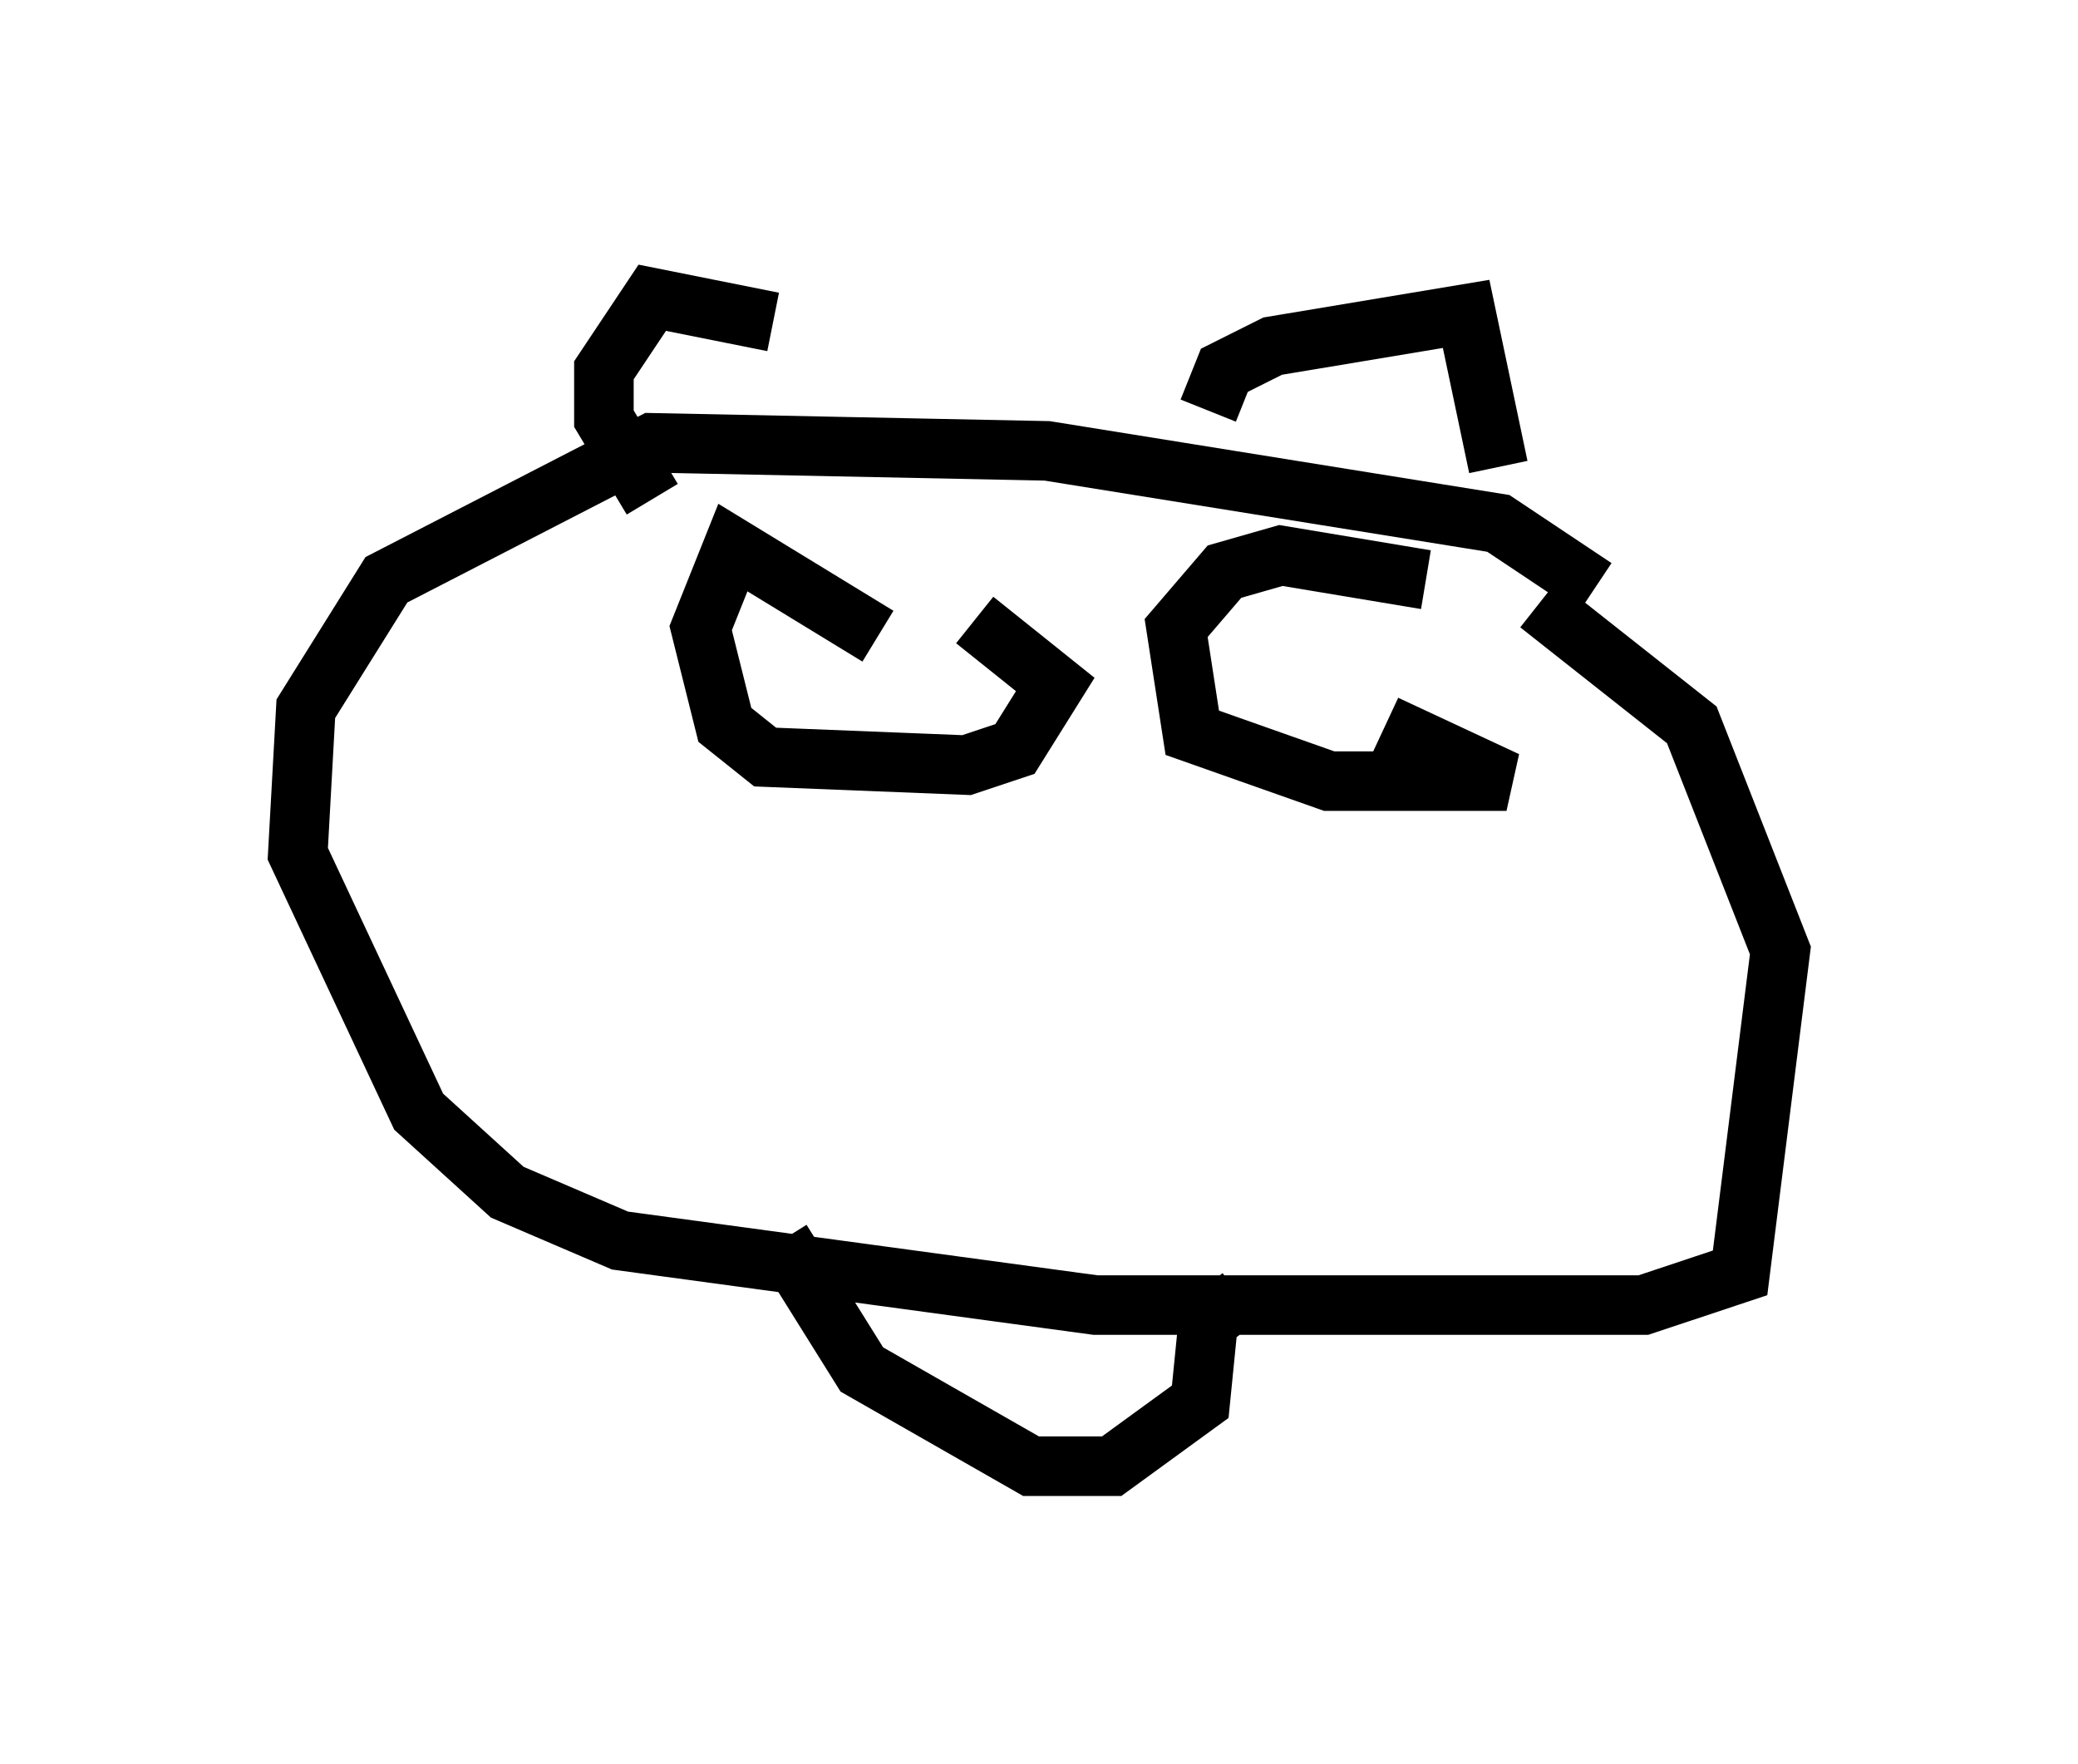 <?xml version="1.0" encoding="utf-8" ?>
<svg baseProfile="full" height="29.621" version="1.1" width="34.898" xmlns="http://www.w3.org/2000/svg" xmlns:ev="http://www.w3.org/2001/xml-events" xmlns:xlink="http://www.w3.org/1999/xlink"><defs /><rect fill="white" height="29.621" width="34.898" x="0" y="0" /><path d="M13.525, 6.624 m-0.541, -1.218 l-2.03, -0.406 -0.812, 1.218 l0.0, 0.812 0.812, 1.353 m9.337, -1.488 l0.271, -0.677 0.812, -0.406 l3.248, -0.541 0.541, 2.571 m1.624, 2.03 l-1.624, -1.083 -7.578, -1.218 l-6.631, -0.135 -4.465, 2.3 l-1.353, 2.165 -0.135, 2.436 l2.03, 4.33 1.488, 1.353 l1.894, 0.812 7.984, 1.083 l9.202, 0.0 1.624, -0.541 l0.677, -5.413 -1.488, -3.789 l-2.571, -2.03 m-12.72, 10.69 l1.353, 2.165 2.842, 1.624 l1.353, 0.0 1.488, -1.083 l0.135, -1.353 0.541, -0.406 m-6.089, -11.096 l-2.436, -1.488 -0.541, 1.353 l0.406, 1.624 0.677, 0.541 l3.383, 0.135 0.812, -0.271 l0.677, -1.083 -1.353, -1.083 m7.578, -0.677 l-2.436, -0.406 -0.947, 0.271 l-0.812, 0.947 0.271, 1.759 l2.3, 0.812 2.977, 0.0 l-2.03, -0.947 " fill="none" stroke="black" stroke-width="1" /></svg>